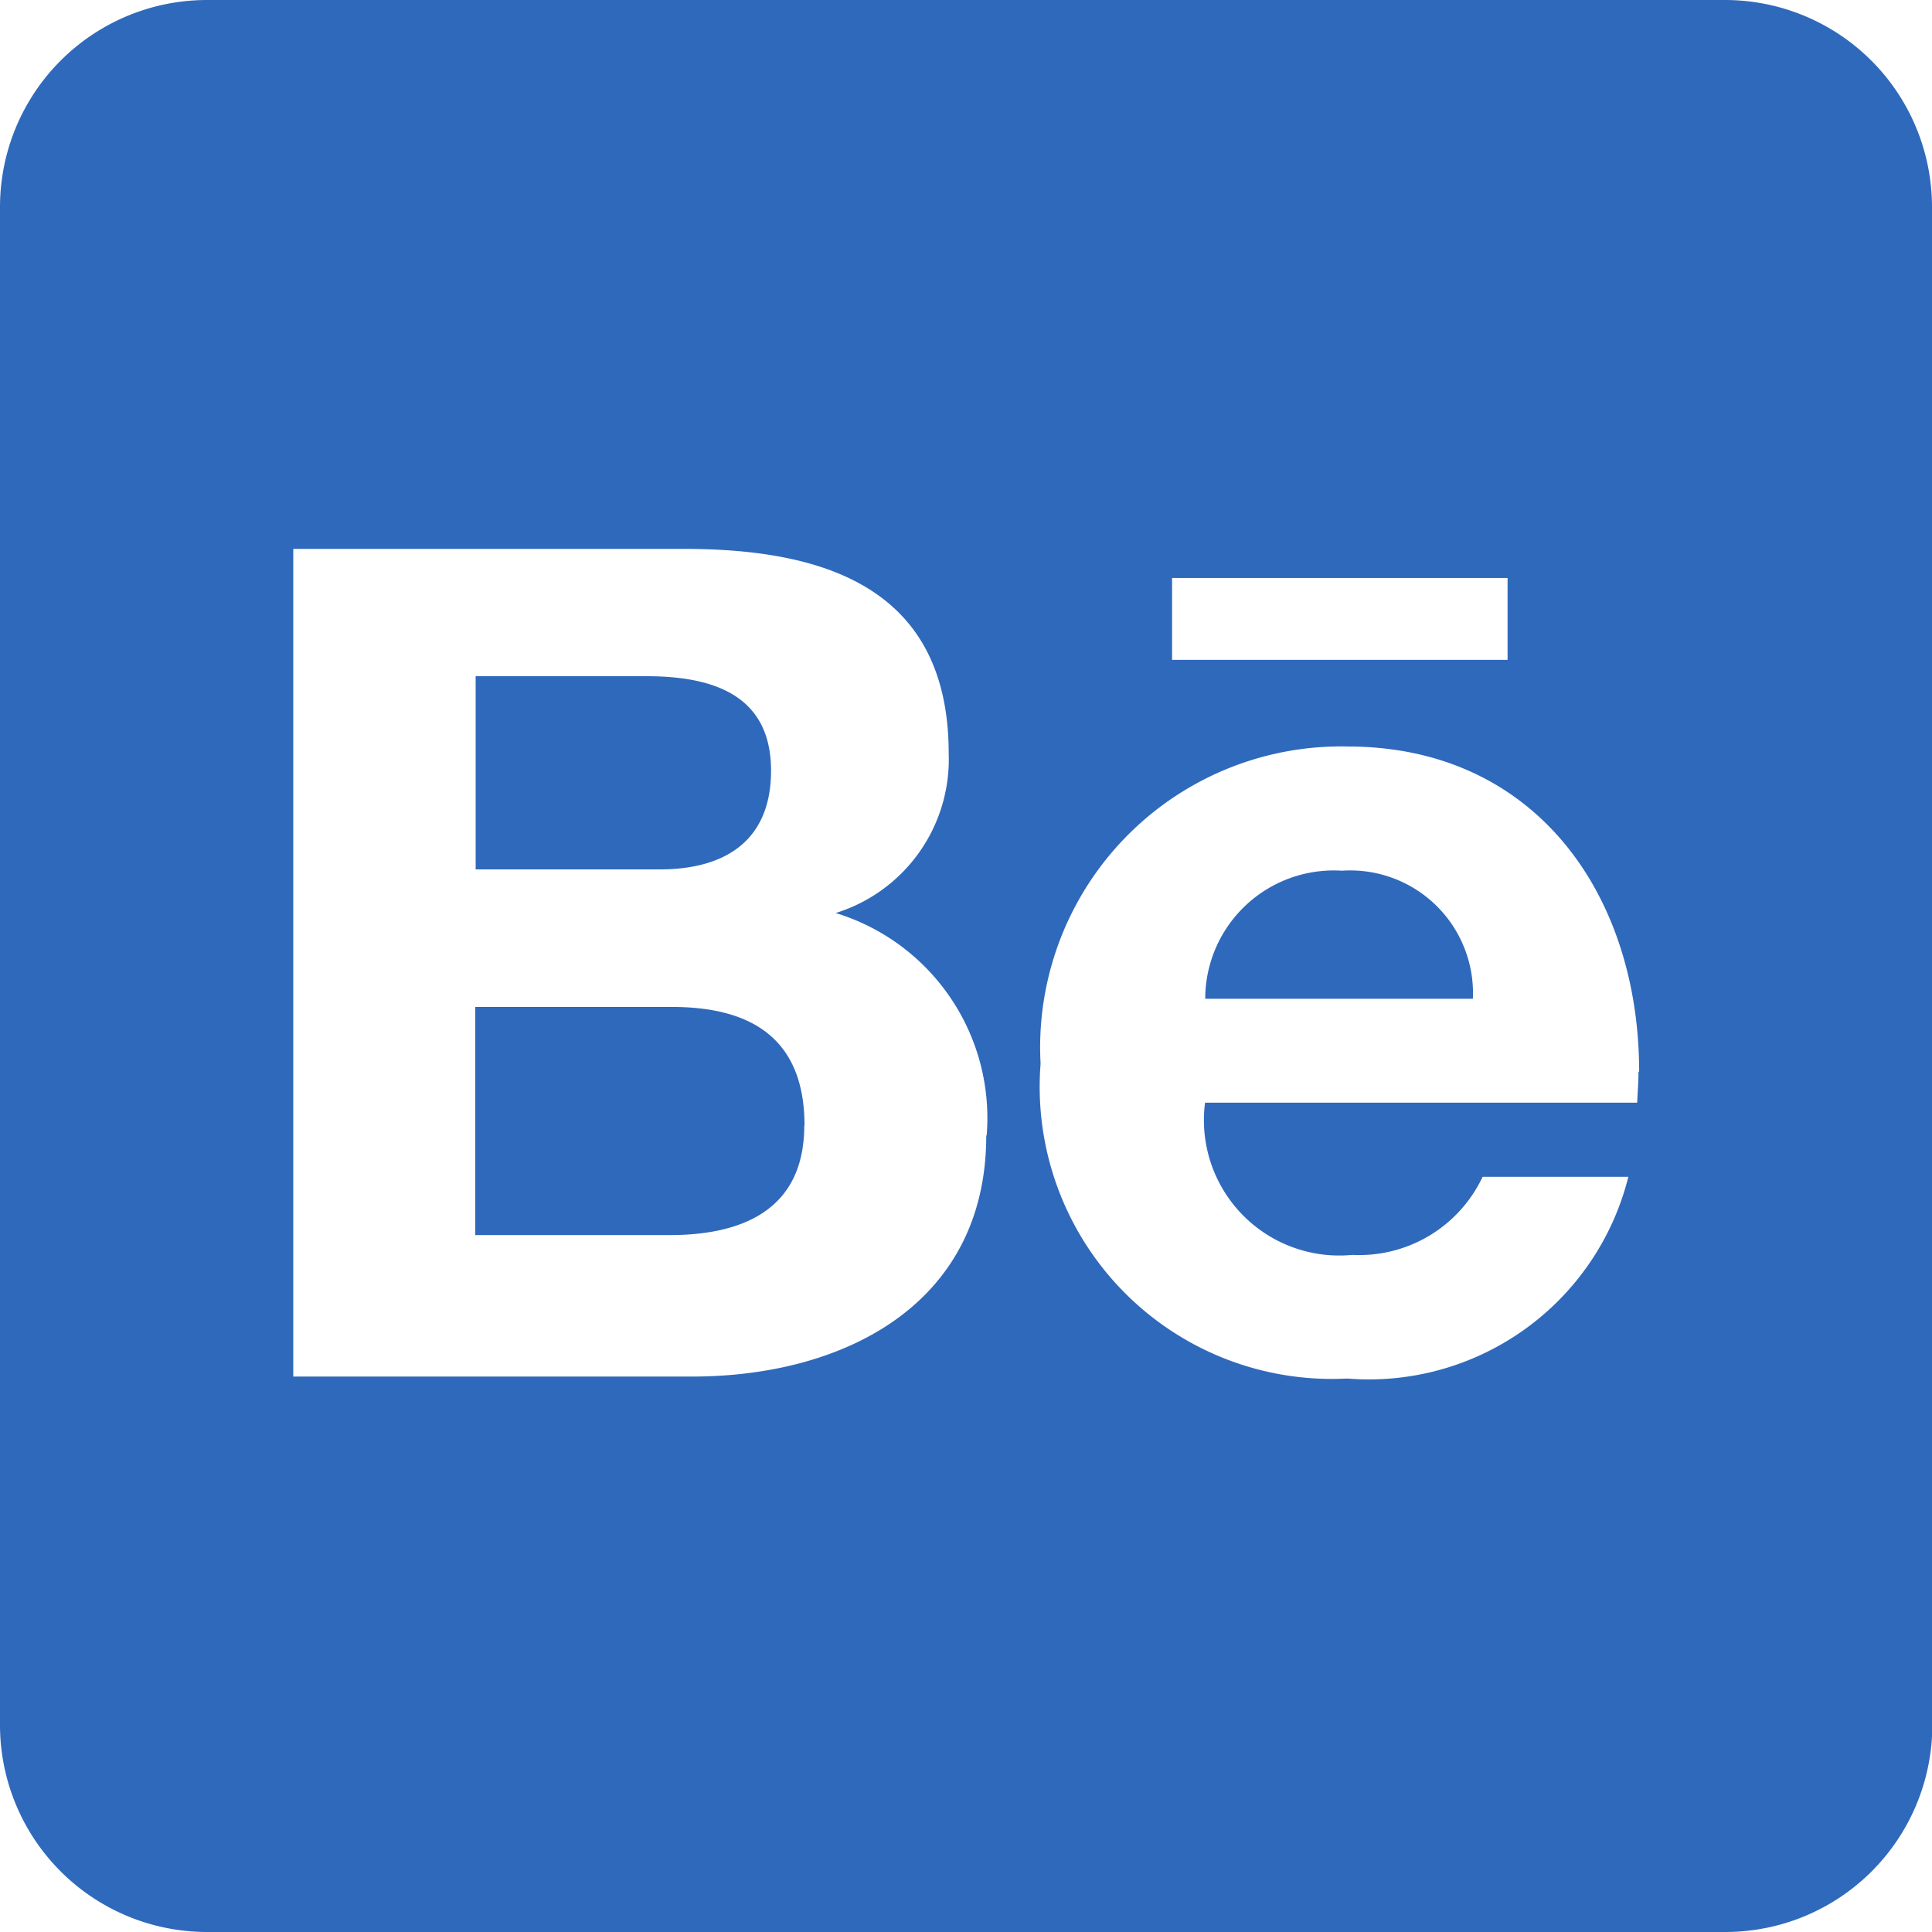 <svg xmlns="http://www.w3.org/2000/svg" width="23.611" height="23.611" viewBox="0 0 23.611 23.611">
  <path id="behance-square-brands" d="M9.829,45.755c0,1.017-.738,1.339-1.644,1.339H5.808V44.306H8.232c.98.005,1.6.411,1.6,1.449Zm-.406-4.337c0-.933-.722-1.154-1.523-1.154H5.813v2.361h2.25C8.859,42.625,9.423,42.277,9.423,41.418ZM16.4,42.641a1.571,1.571,0,0,0-1.671,1.565H18A1.5,1.5,0,0,0,16.4,42.641Zm7.215-8.111V53.081a2.53,2.53,0,0,1-2.53,2.53H2.53A2.53,2.53,0,0,1,0,53.081V34.53A2.53,2.53,0,0,1,2.53,32H21.081A2.53,2.53,0,0,1,23.611,34.53Zm-9.291,5.534h4.1v-1h-4.1Zm-2.266,5.813a2.62,2.62,0,0,0-1.845-2.719,1.967,1.967,0,0,0,1.381-1.95c0-2.013-1.5-2.5-3.236-2.5H3.584V48.823H8.49C10.33,48.812,12.053,47.932,12.053,45.877Zm7.974-.78c0-2.166-1.27-3.974-3.563-3.974A3.678,3.678,0,0,0,12.717,45a3.571,3.571,0,0,0,3.747,3.847A3.268,3.268,0,0,0,19.9,46.382H18.119a1.667,1.667,0,0,1-1.592.954,1.654,1.654,0,0,1-1.8-1.86h5.281c.005-.121.016-.253.016-.379Z" transform="translate(0 -32)" fill="#2f69bb"/>
</svg>
